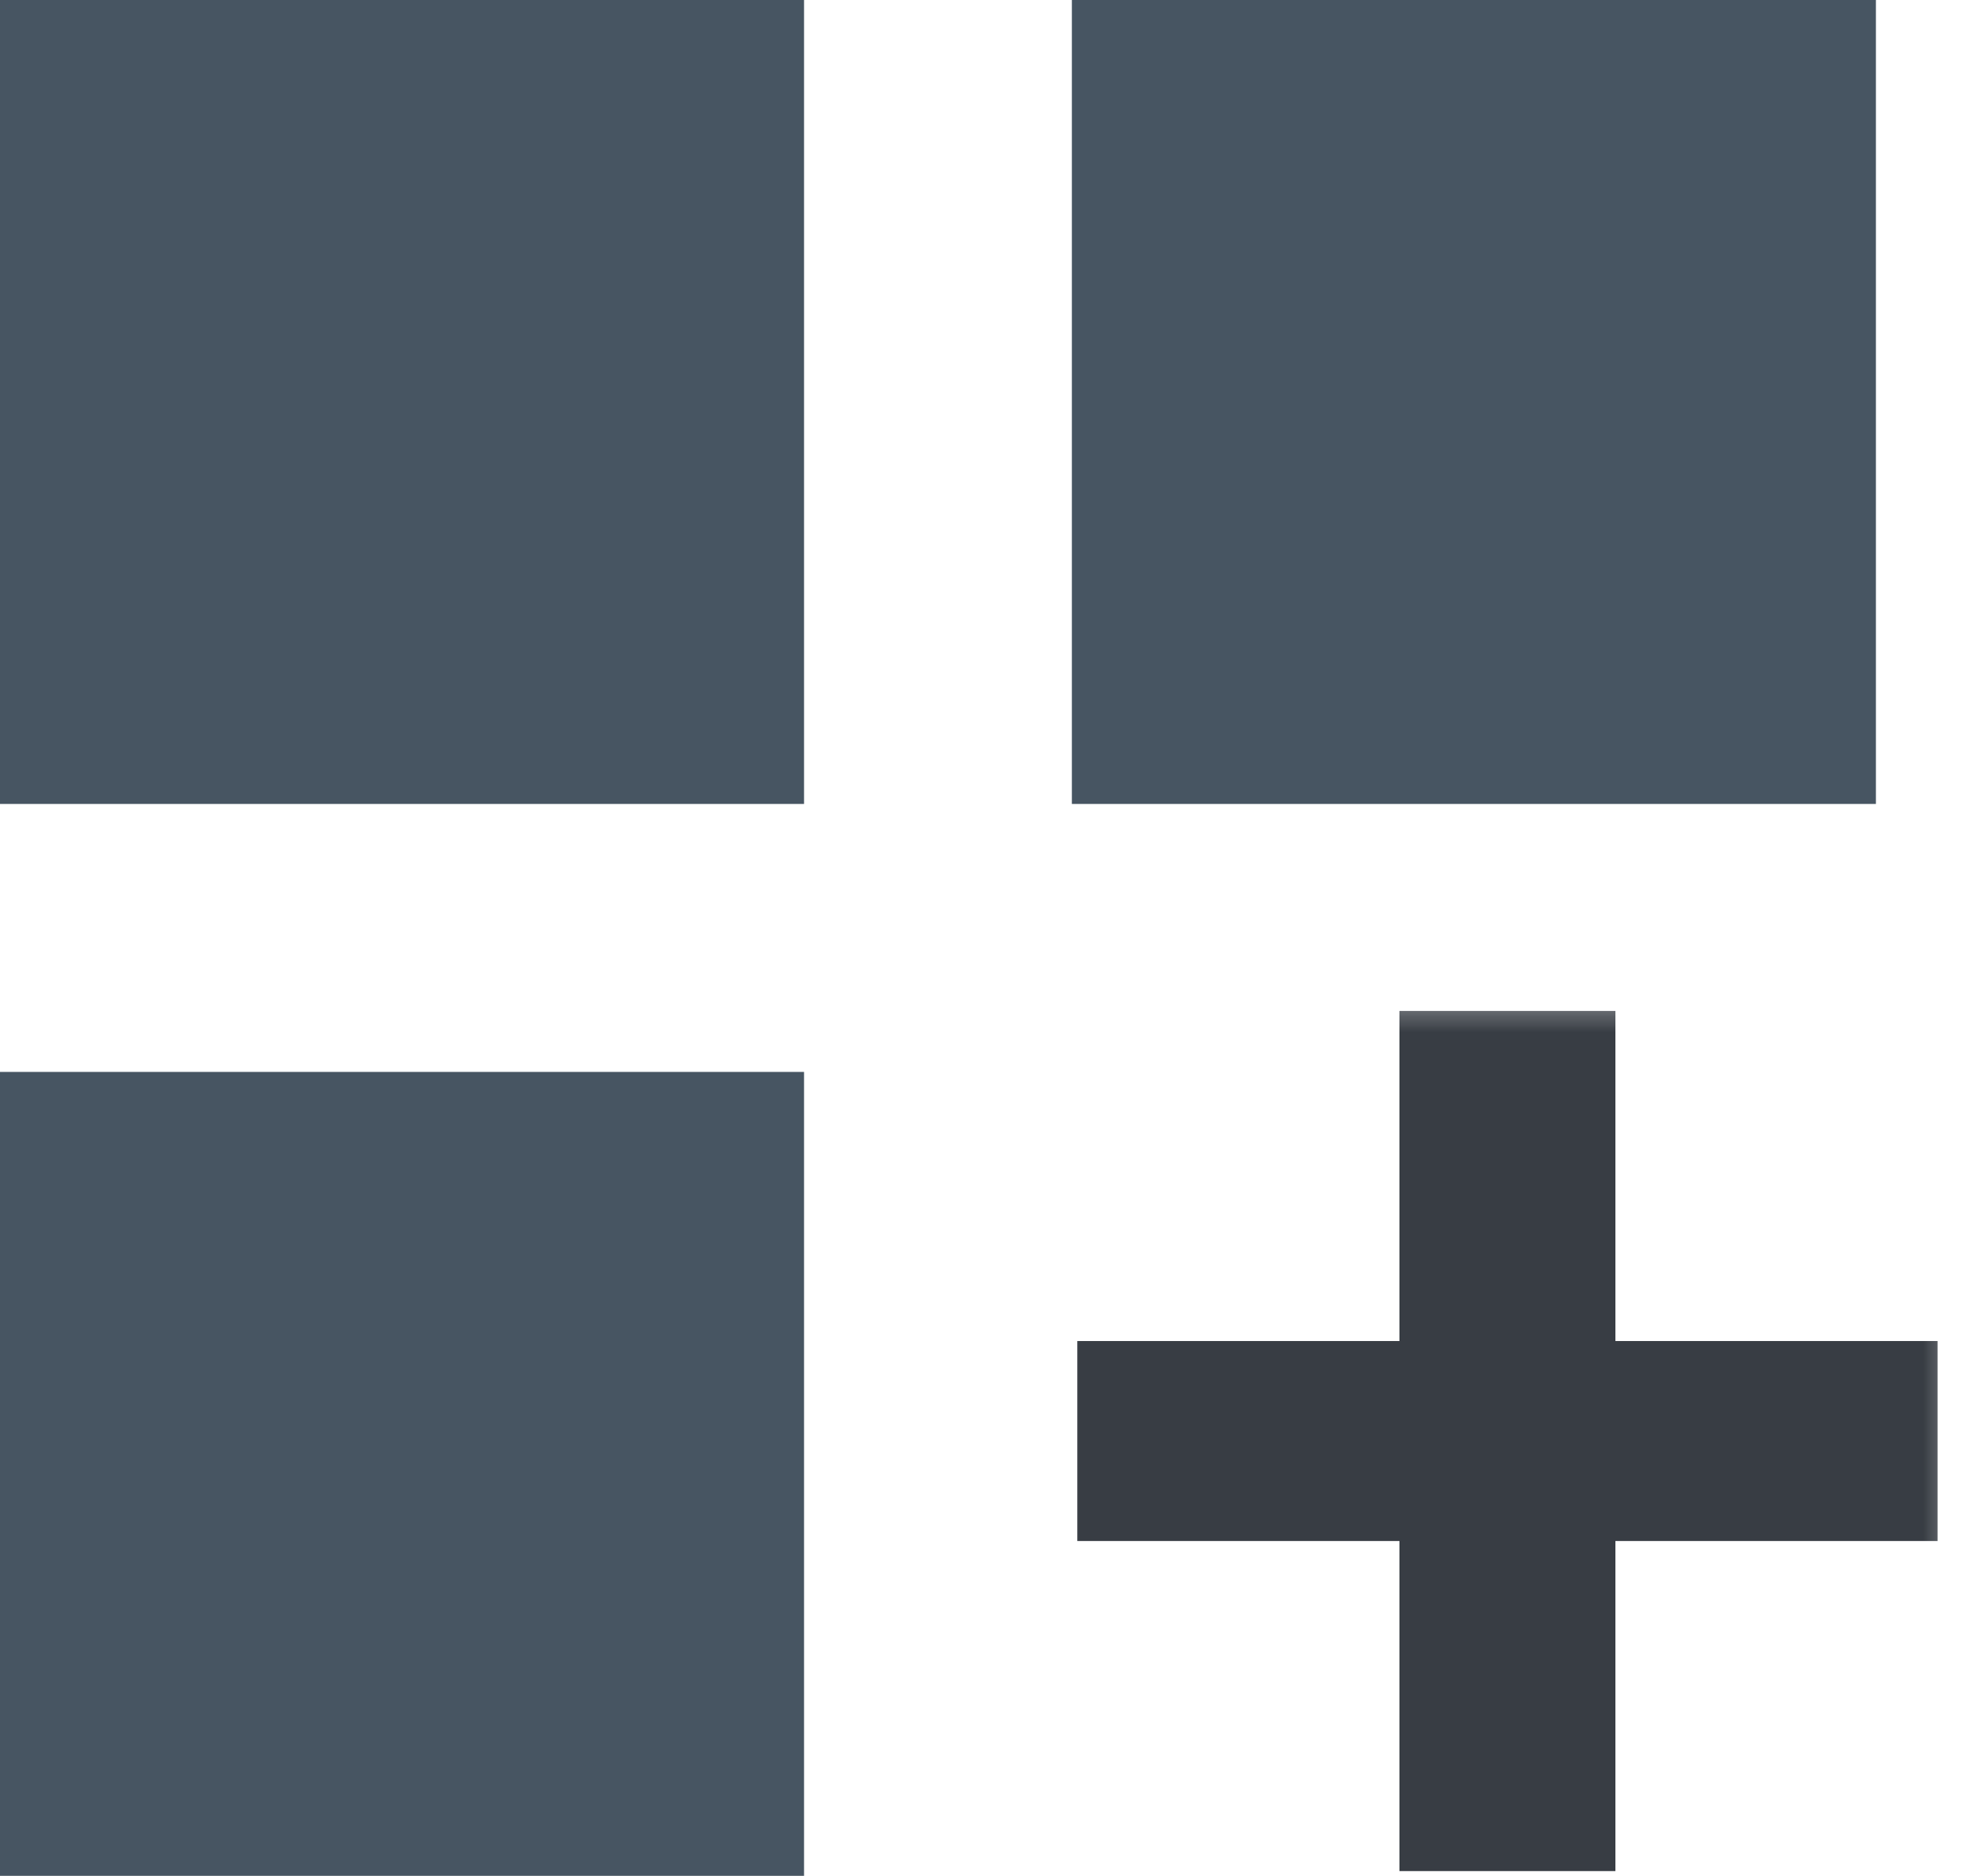 <svg width="21" height="20" viewBox="0 0 21 20" fill="none" xmlns="http://www.w3.org/2000/svg">
<rect width="8.571" height="8.571" fill="#475562"/>
<rect x="11.426" width="8.571" height="8.571" fill="#475562"/>
<mask id="path-3-outside-1_36_740" maskUnits="userSpaceOnUse" x="11" y="10.5" width="10" height="10" fill="black">
<rect fill="white" x="11" y="10.5" width="10" height="10"/>
<path d="M20.404 16.179H16.97V19.698H15.168V16.179H11.734V14.547H15.168V11.028H16.97V14.547H20.404V16.179Z"/>
</mask>
<path d="M20.404 16.179H16.97V19.698H15.168V16.179H11.734V14.547H15.168V11.028H16.97V14.547H20.404V16.179Z" fill="#383D44"/>
<path d="M20.404 16.179V16.429H20.654V16.179H20.404ZM16.97 16.179V15.929H16.72V16.179H16.97ZM16.97 19.698V19.948H17.22V19.698H16.97ZM15.168 19.698H14.918V19.948H15.168V19.698ZM15.168 16.179H15.418V15.929H15.168V16.179ZM11.734 16.179H11.484V16.429H11.734V16.179ZM11.734 14.547V14.297H11.484V14.547H11.734ZM15.168 14.547V14.797H15.418V14.547H15.168ZM15.168 11.028V10.778H14.918V11.028H15.168ZM16.97 11.028H17.22V10.778H16.97V11.028ZM16.97 14.547H16.72V14.797H16.97V14.547ZM20.404 14.547H20.654V14.297H20.404V14.547ZM20.404 15.929H16.97V16.429H20.404V15.929ZM16.72 16.179V19.698H17.22V16.179H16.72ZM16.97 19.448H15.168V19.948H16.97V19.448ZM15.418 19.698V16.179H14.918V19.698H15.418ZM15.168 15.929H11.734V16.429H15.168V15.929ZM11.984 16.179V14.547H11.484V16.179H11.984ZM11.734 14.797H15.168V14.297H11.734V14.797ZM15.418 14.547V11.028H14.918V14.547H15.418ZM15.168 11.278H16.97V10.778H15.168V11.278ZM16.72 11.028V14.547H17.22V11.028H16.72ZM16.97 14.797H20.404V14.297H16.97V14.797ZM20.154 14.547V16.179H20.654V14.547H20.154Z" fill="#383D44" mask="url(#path-3-outside-1_36_740)"/>
<rect y="11.428" width="8.571" height="8.571" fill="#475562"/>
</svg>
